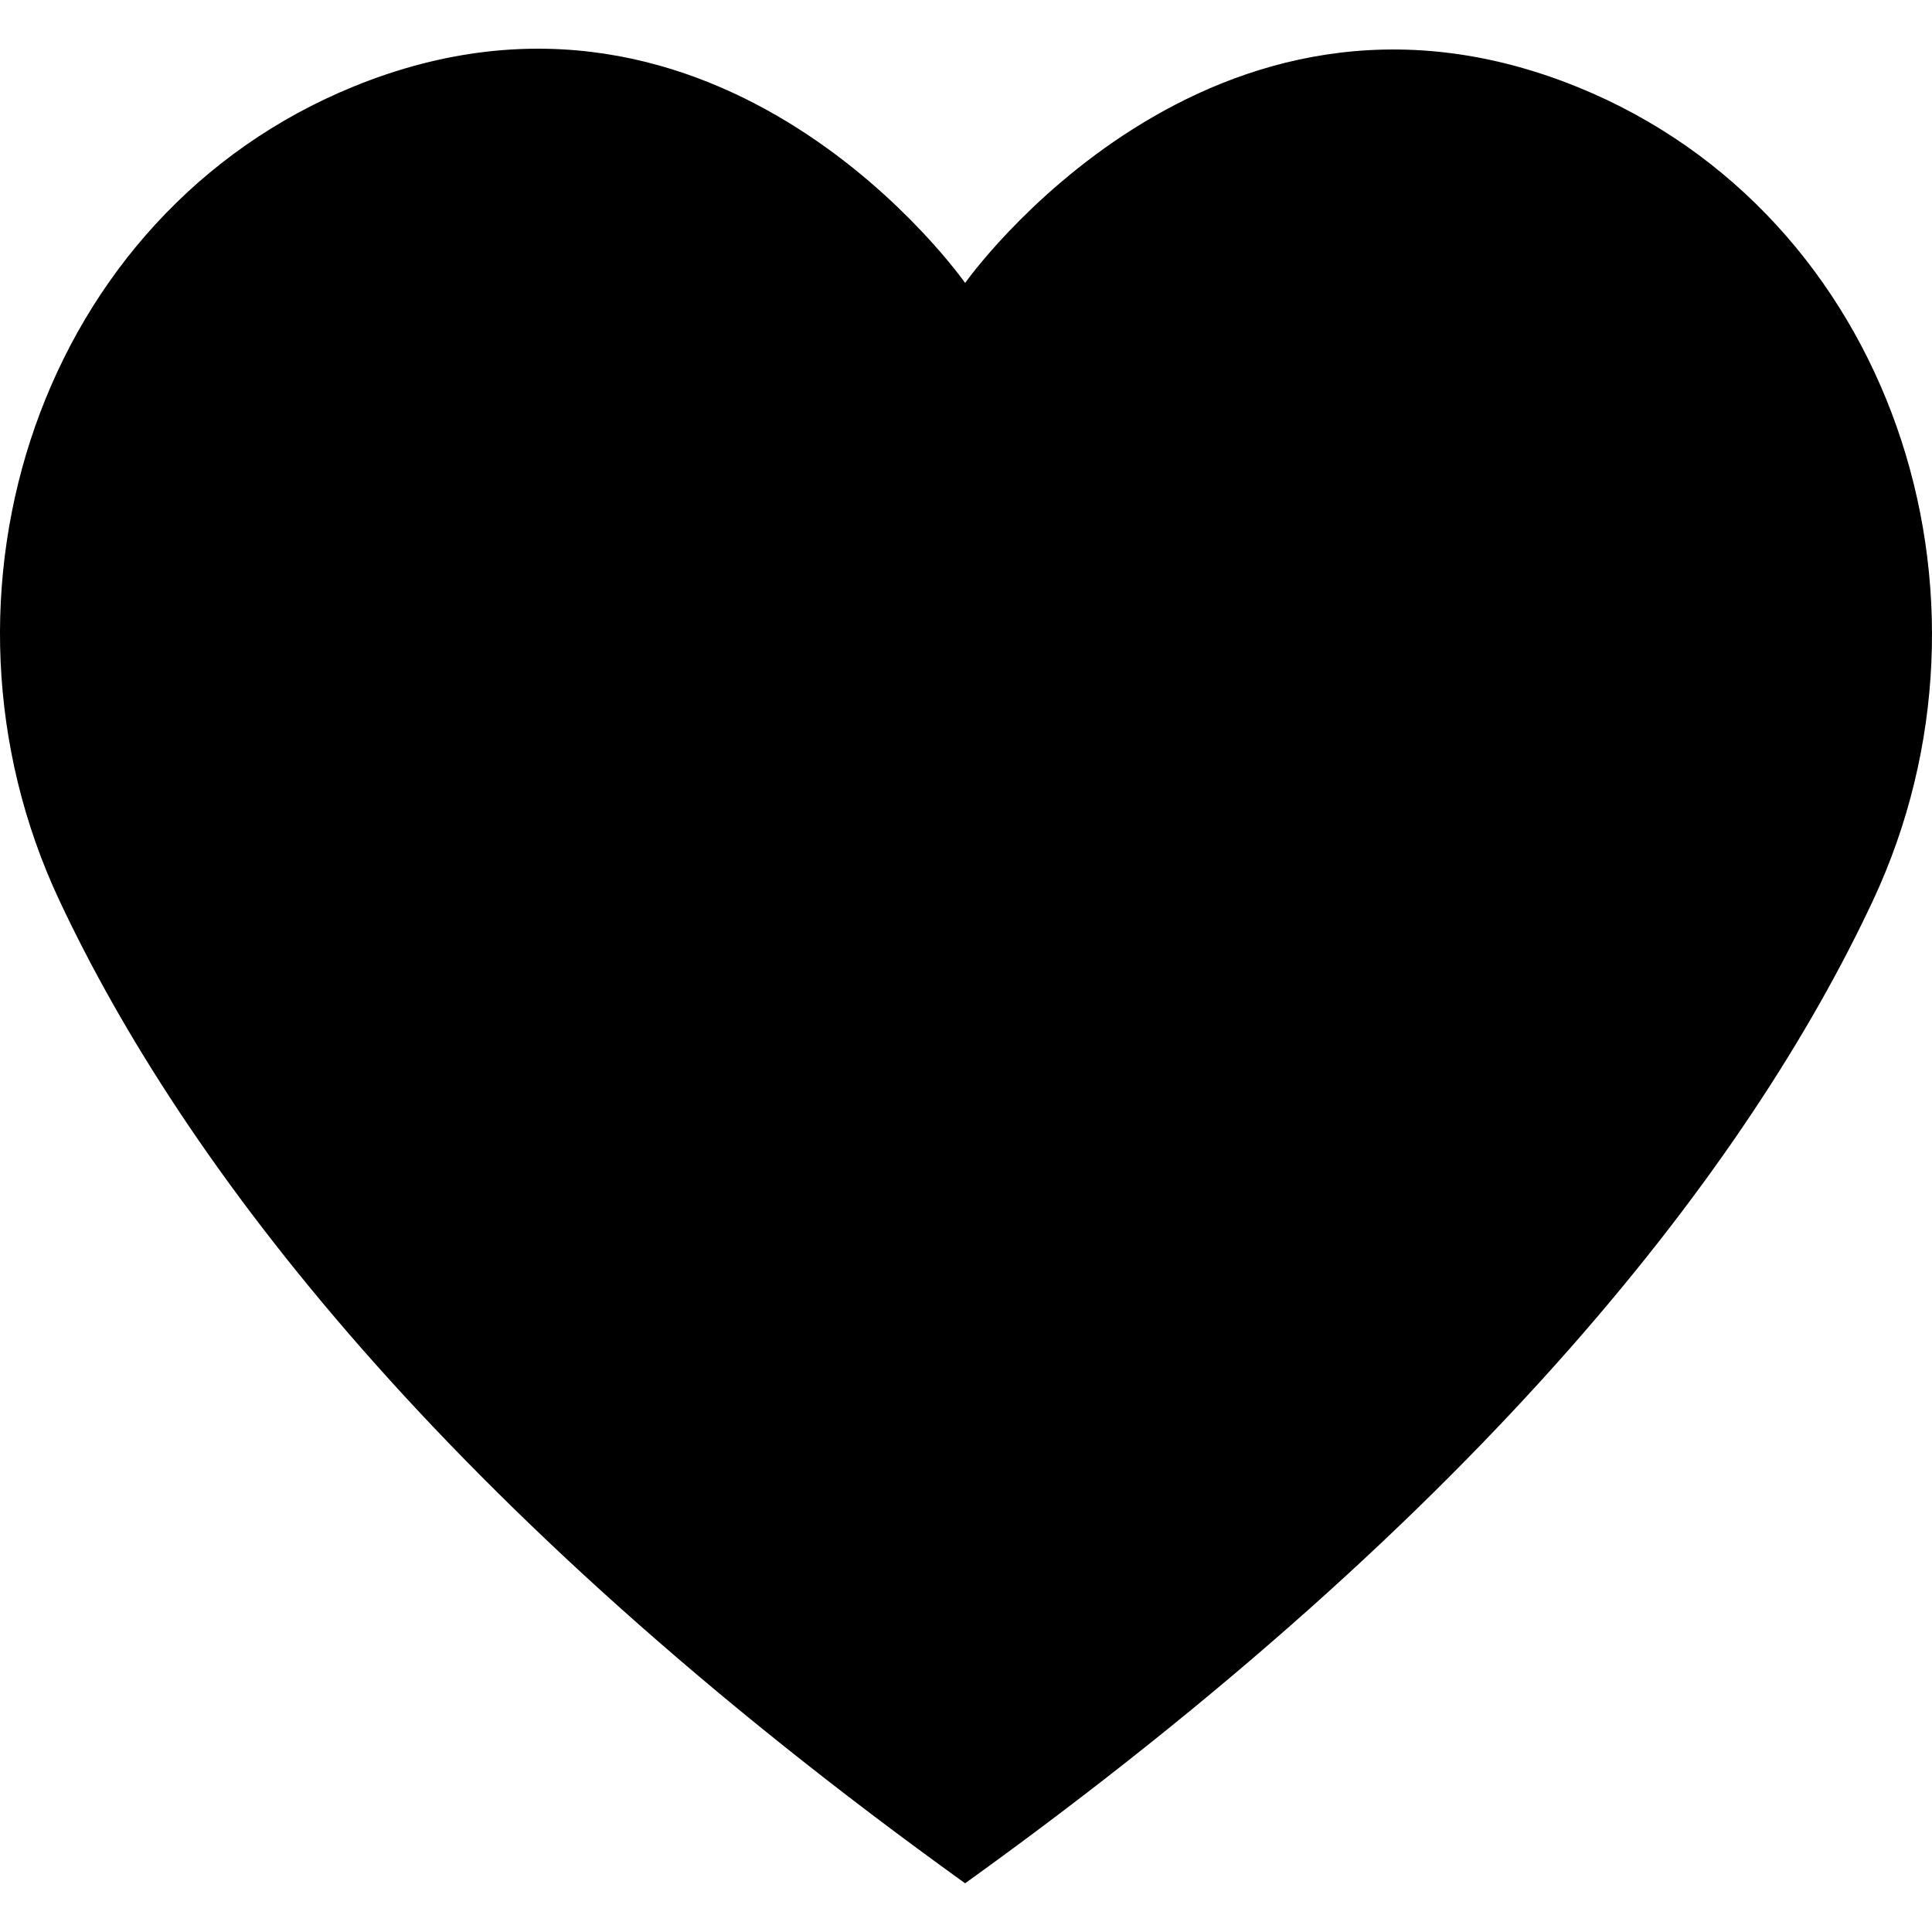<svg version="1.1" id="Layer_1" xmlns="http://www.w3.org/2000/svg" xmlns:xlink="http://www.w3.org/1999/xlink" x="0px" y="0px" viewBox="0 0 1000 1000" enable-background="new 0 0 1000 1000" xml:space="preserve"><path d="M499.543,974.794c270.678-194.608,406.095-372.616,469.773-508.396c74.396-158.645,9.682-355.307-152.639-421.299C625.883-32.437,499.543,146.451,499.543,146.451S374.101-32.902,183.323,44.668C21.002,110.66-43.712,307.322,30.683,465.967C94.362,601.729,228.864,780.202,499.543,974.794z"/></svg>
